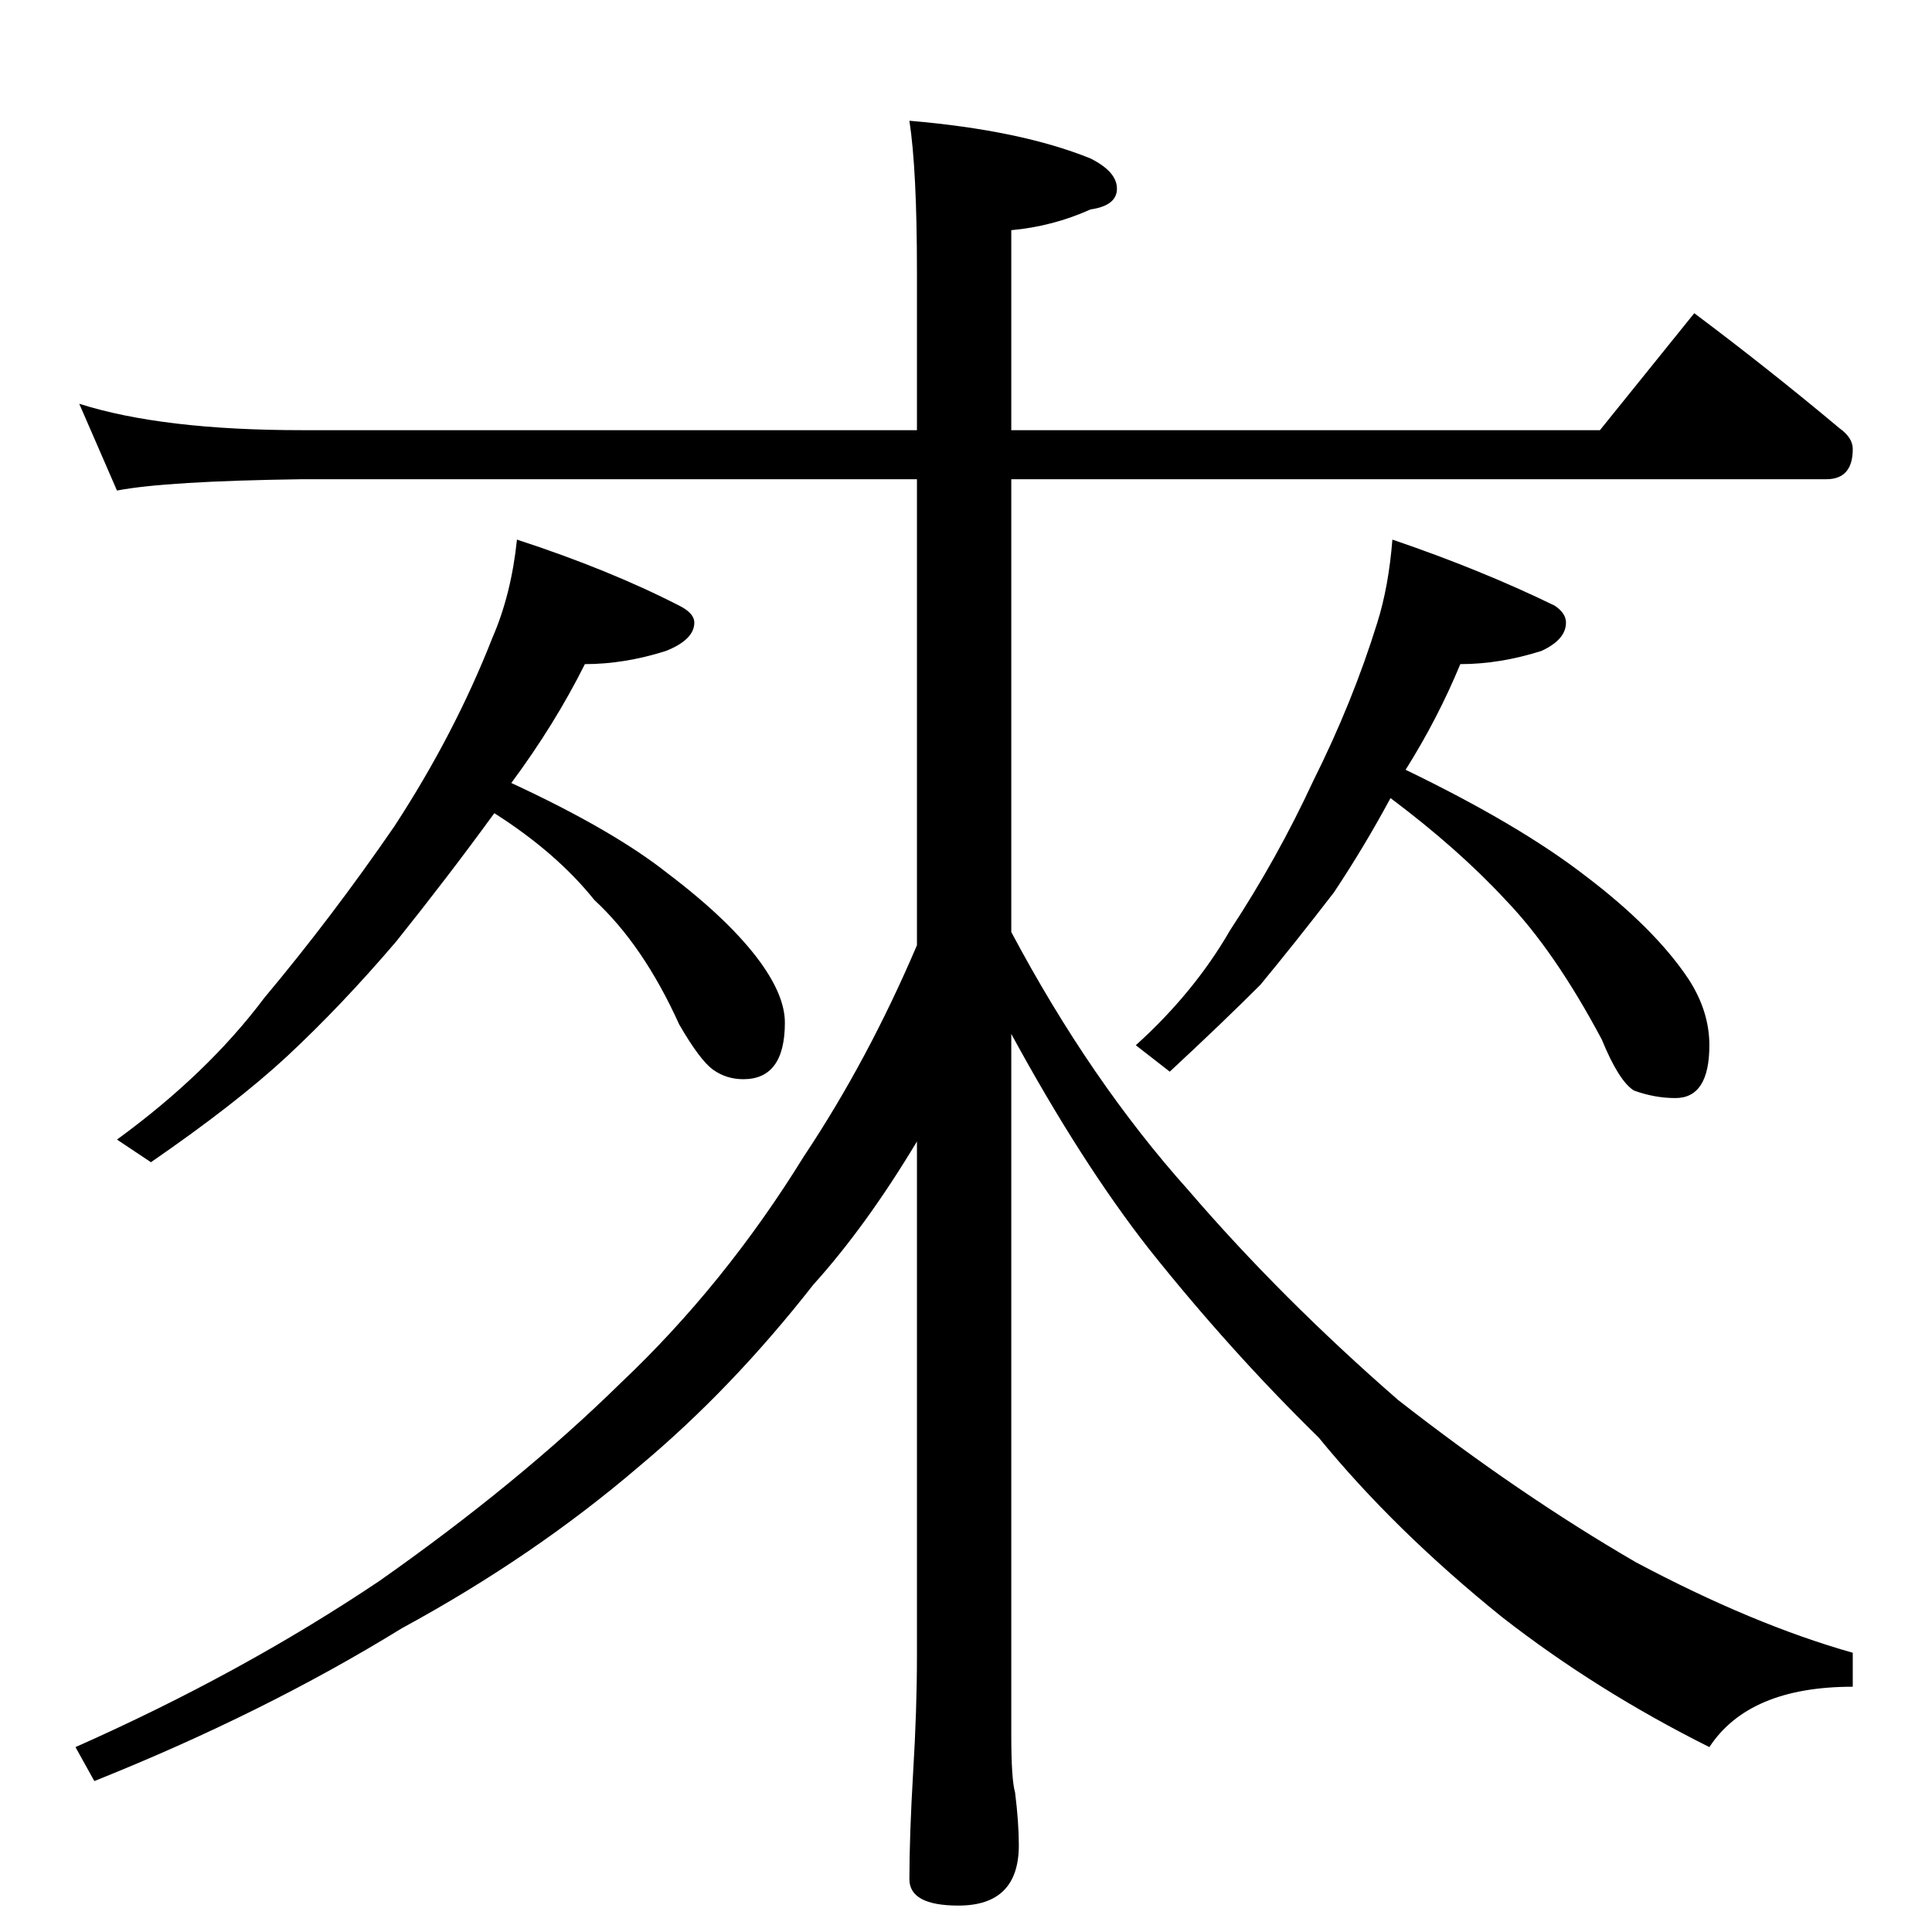 <?xml version="1.0" standalone="no"?>
<!DOCTYPE svg PUBLIC "-//W3C//DTD SVG 1.1//EN" "http://www.w3.org/Graphics/SVG/1.1/DTD/svg11.dtd" >
<svg xmlns="http://www.w3.org/2000/svg" xmlns:xlink="http://www.w3.org/1999/xlink" version="1.1" viewBox="0 -204 1024 1024">
  <g transform="matrix(1 0 0 -1 0 820)">
   <path fill="currentColor"
d="M42 810q44 -14 118 -14h326v84q0 54 -4 80q59 -5 96 -20q14 -7 14 -16t-14 -11q-20 -9 -42 -11v-106h312l50 62q40 -30 77 -61q7 -5 7 -11q0 -16 -14 -16h-432v-240q42 -79 94 -137q49 -57 111 -111q64 -50 126 -86q62 -33 115 -48v-18q-55 0 -76 -32q-60 30 -110 69
q-57 46 -97 95q-47 46 -90 100q-36 46 -73 114v-372q0 -23 2 -30q2 -16 2 -28q0 -32 -32 -32q-26 0 -26 14q0 23 2 57q2 33 2 61v273q-27 -45 -55 -76q-43 -55 -92 -96q-56 -48 -126 -86q-73 -45 -163 -81l-10 18q88 39 161 88q74 52 128 105q55 52 97 120q34 51 60 112v247
h-326q-72 -1 -98 -6zM274 738q49 -16 86 -35q8 -4 8 -9q0 -9 -15 -15q-22 -7 -43 -7q-16 -32 -39 -63q54 -25 83 -48q33 -25 49 -47q13 -18 13 -32q0 -30 -22 -30q-9 0 -16 5t-18 24q-19 42 -45 66q-20 25 -53 46q-24 -33 -52 -68q-29 -34 -58 -61q-27 -25 -72 -56l-18 12
q48 35 78 75q36 43 69 91q32 49 52 100q10 23 13 52zM738 738q47 -16 86 -35q6 -4 6 -9q0 -9 -13 -15q-22 -7 -43 -7q-12 -29 -29 -56q60 -29 95 -56q37 -28 55 -55q11 -17 11 -35q0 -28 -18 -28q-11 0 -22 4q-8 5 -17 27q-25 47 -51 74q-25 27 -61 54q-14 -26 -30 -50
q-20 -26 -39 -49q-20 -20 -48 -46l-18 14q31 28 50 61q25 38 44 79q21 42 34 84q6 19 8 44z" />
  </g>

</svg>
